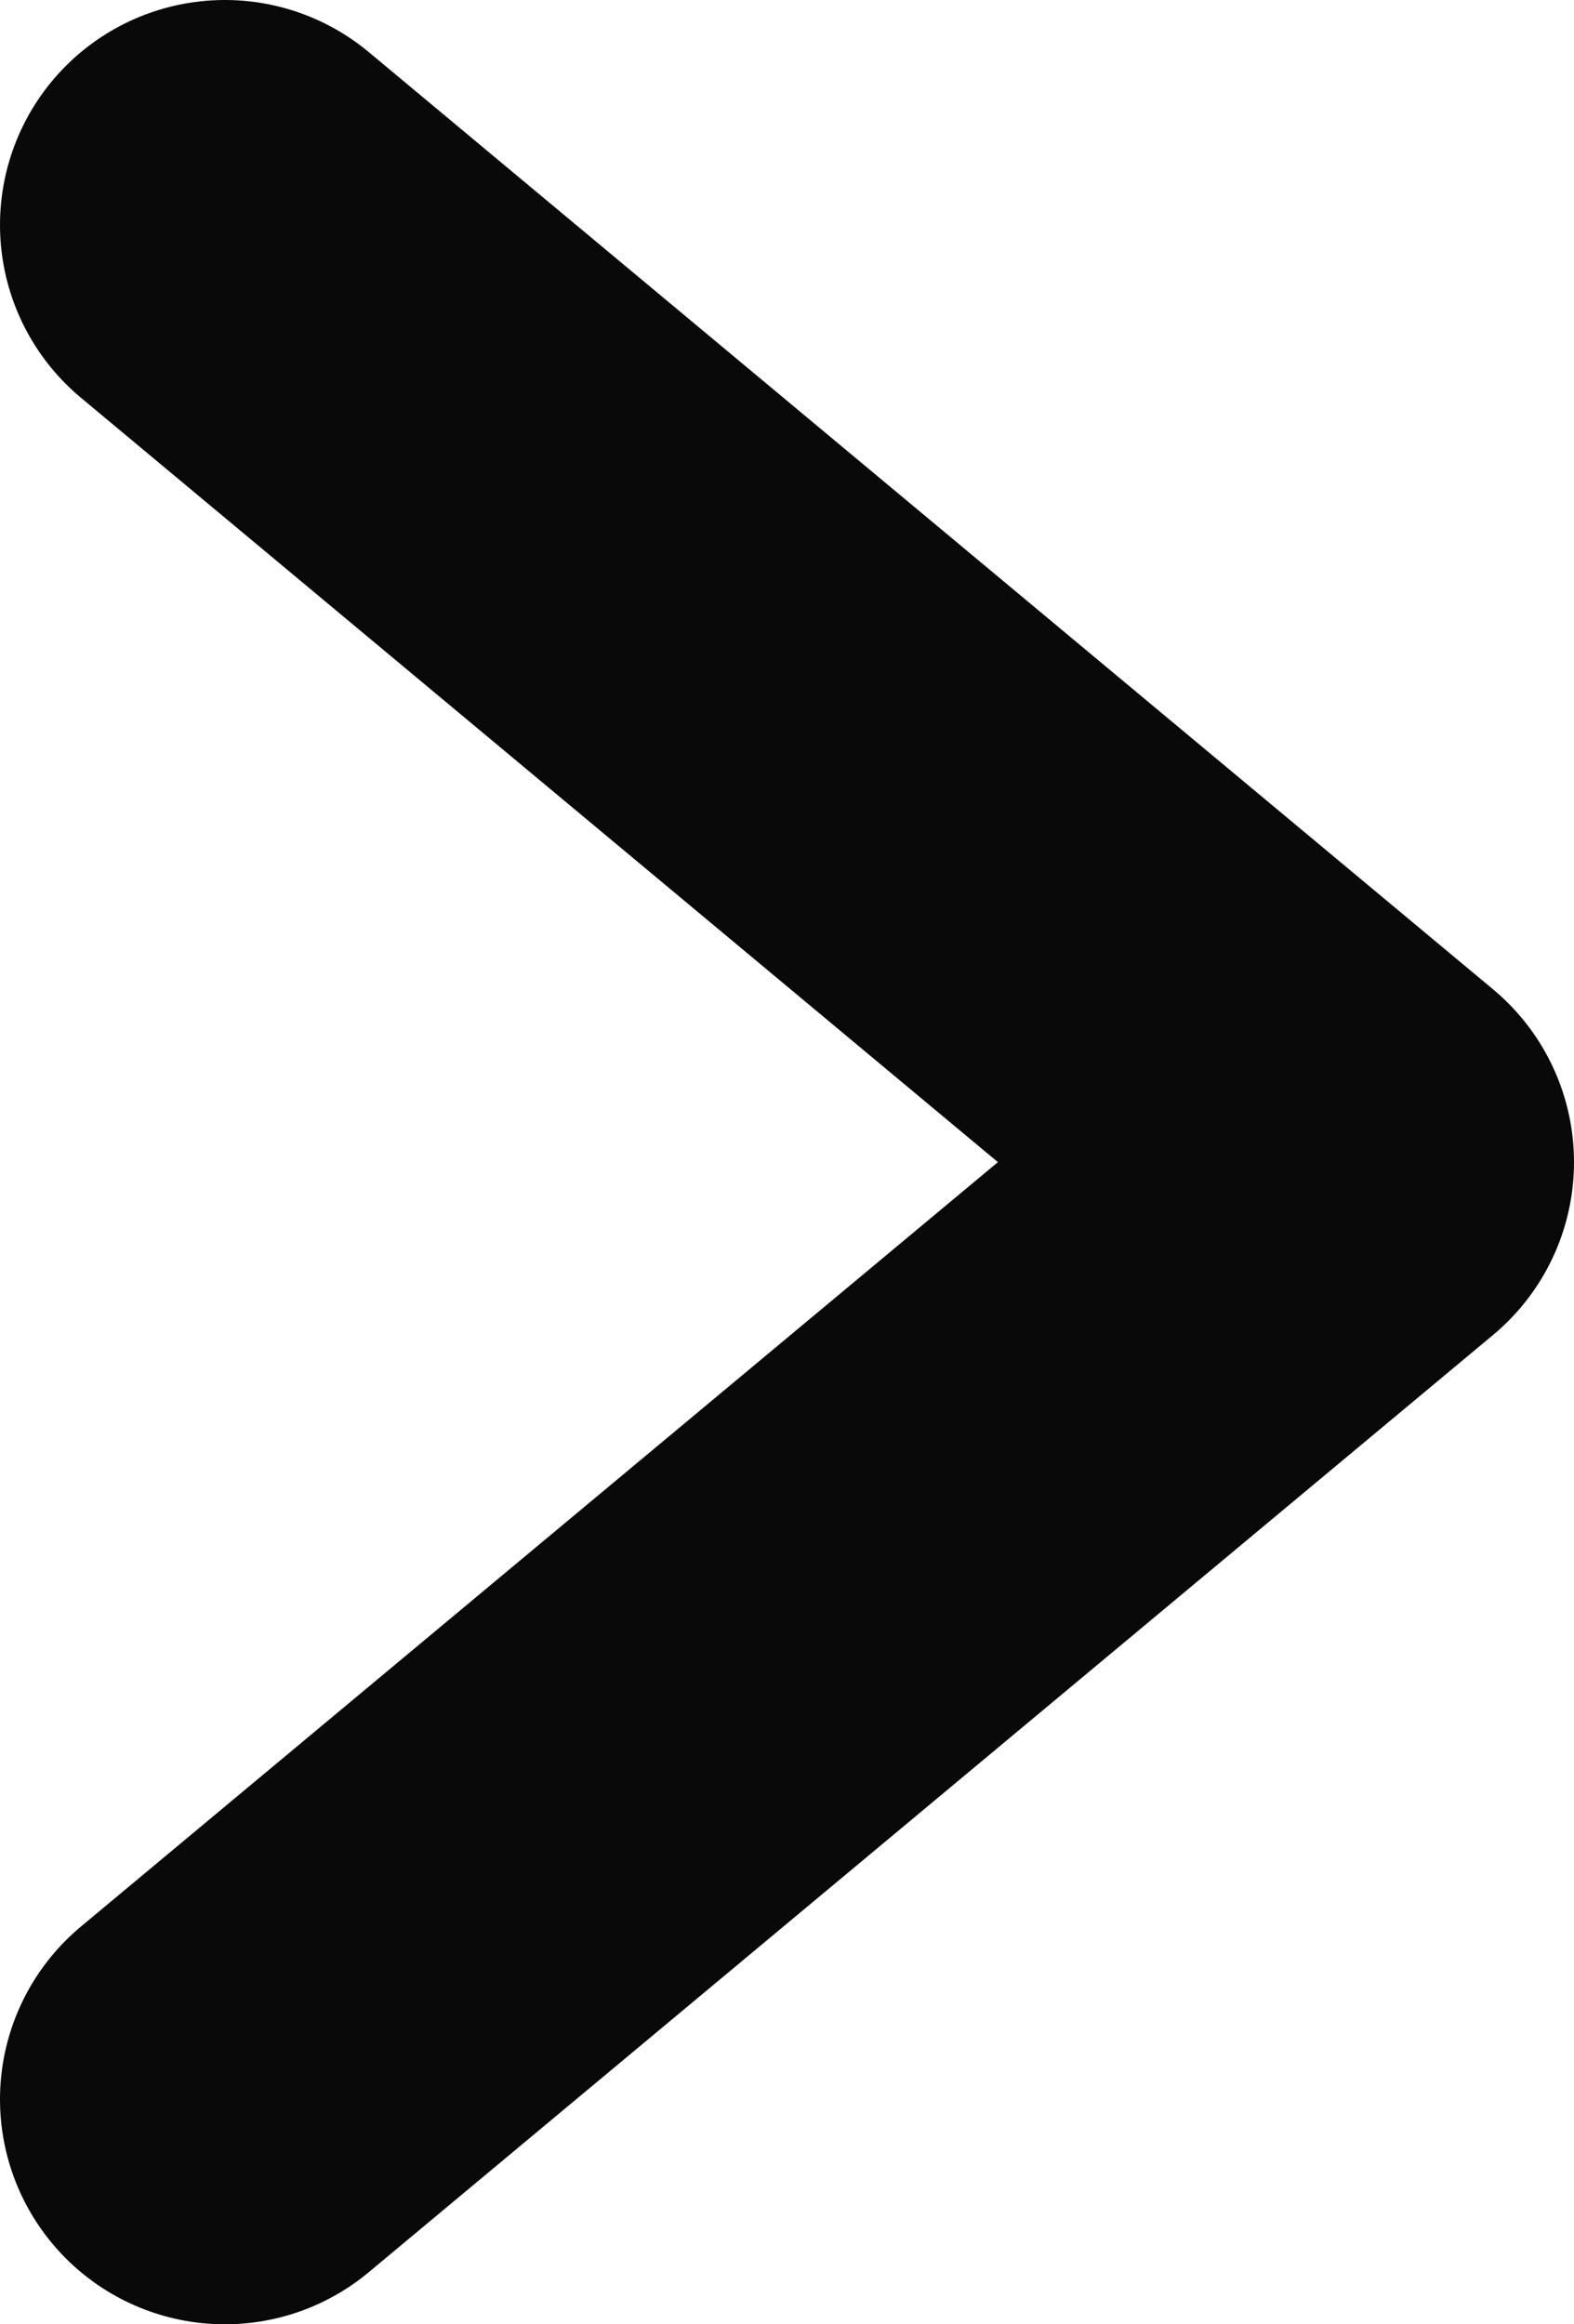 <svg width="42" height="62" viewBox="0 0 42 62" fill="none" xmlns="http://www.w3.org/2000/svg">
<path d="M6 6L36 31L6 56" stroke="#0A0909" stroke-width="12" stroke-linecap="round" stroke-linejoin="round"/>
</svg>
